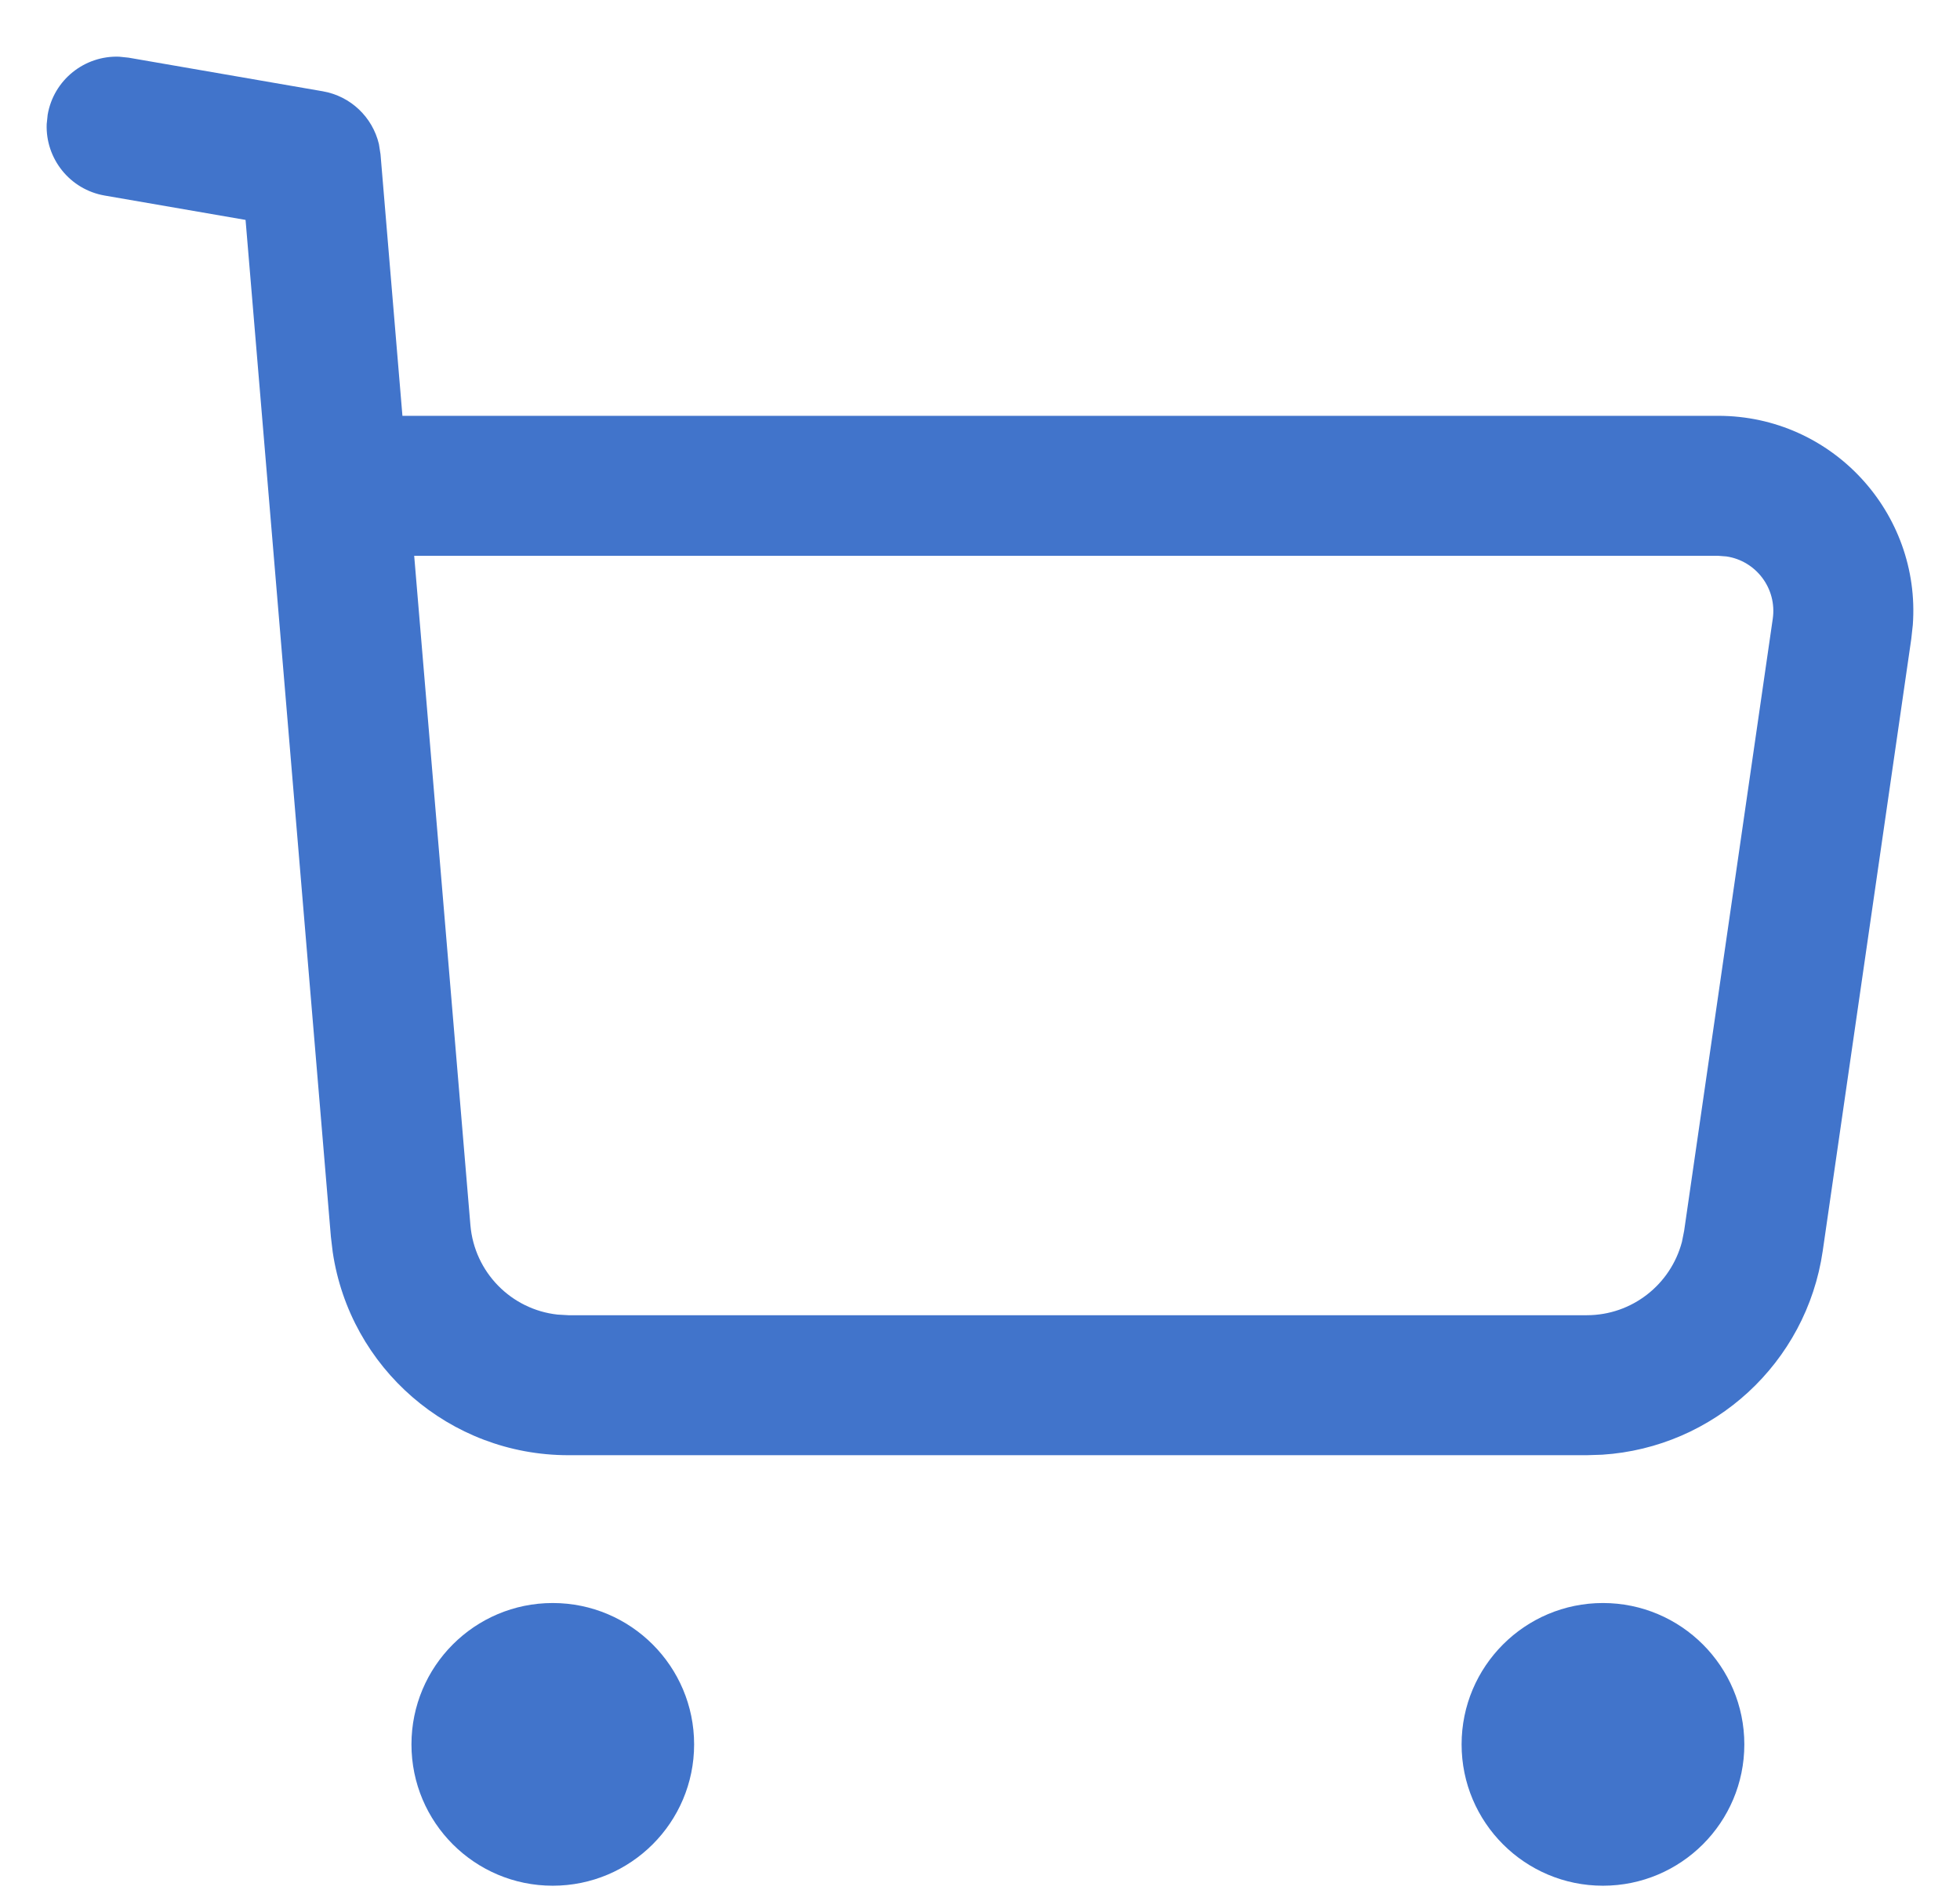 <svg width="28" height="27" viewBox="0 0 28 27" fill="none" xmlns="http://www.w3.org/2000/svg">
<path fill-rule="evenodd" clip-rule="evenodd" d="M1.837 0.824L1.702 0.81C1.209 0.792 0.767 1.14 0.681 1.639L0.667 1.774C0.649 2.266 0.997 2.708 1.496 2.794L3.508 3.142L4.727 17.67L4.753 17.888C4.998 19.545 6.423 20.791 8.12 20.791H22.669L22.888 20.784C24.483 20.682 25.806 19.475 26.039 17.873L27.304 9.128L27.326 8.927C27.442 7.329 26.176 5.941 24.545 5.941H5.749L5.436 2.205L5.413 2.058C5.321 1.673 5.009 1.373 4.61 1.304L1.837 0.824ZM7.965 18.782C7.305 18.71 6.777 18.179 6.72 17.503L5.917 7.941H24.545L24.663 7.95C25.084 8.012 25.388 8.406 25.325 8.842L24.059 17.586L24.028 17.742C23.867 18.354 23.313 18.791 22.669 18.791H8.12L7.965 18.782ZM5.878 24.923C5.878 23.808 6.781 22.903 7.896 22.903C9.011 22.903 9.916 23.808 9.916 24.923C9.916 26.038 9.011 26.942 7.896 26.942C6.781 26.942 5.878 26.038 5.878 24.923ZM20.88 24.923C20.88 23.808 21.785 22.903 22.899 22.903C24.014 22.903 24.919 23.808 24.919 24.923C24.919 26.038 24.014 26.942 22.899 26.942C21.785 26.942 20.88 26.038 20.88 24.923Z" fill="#4174CB"/>
</svg>
